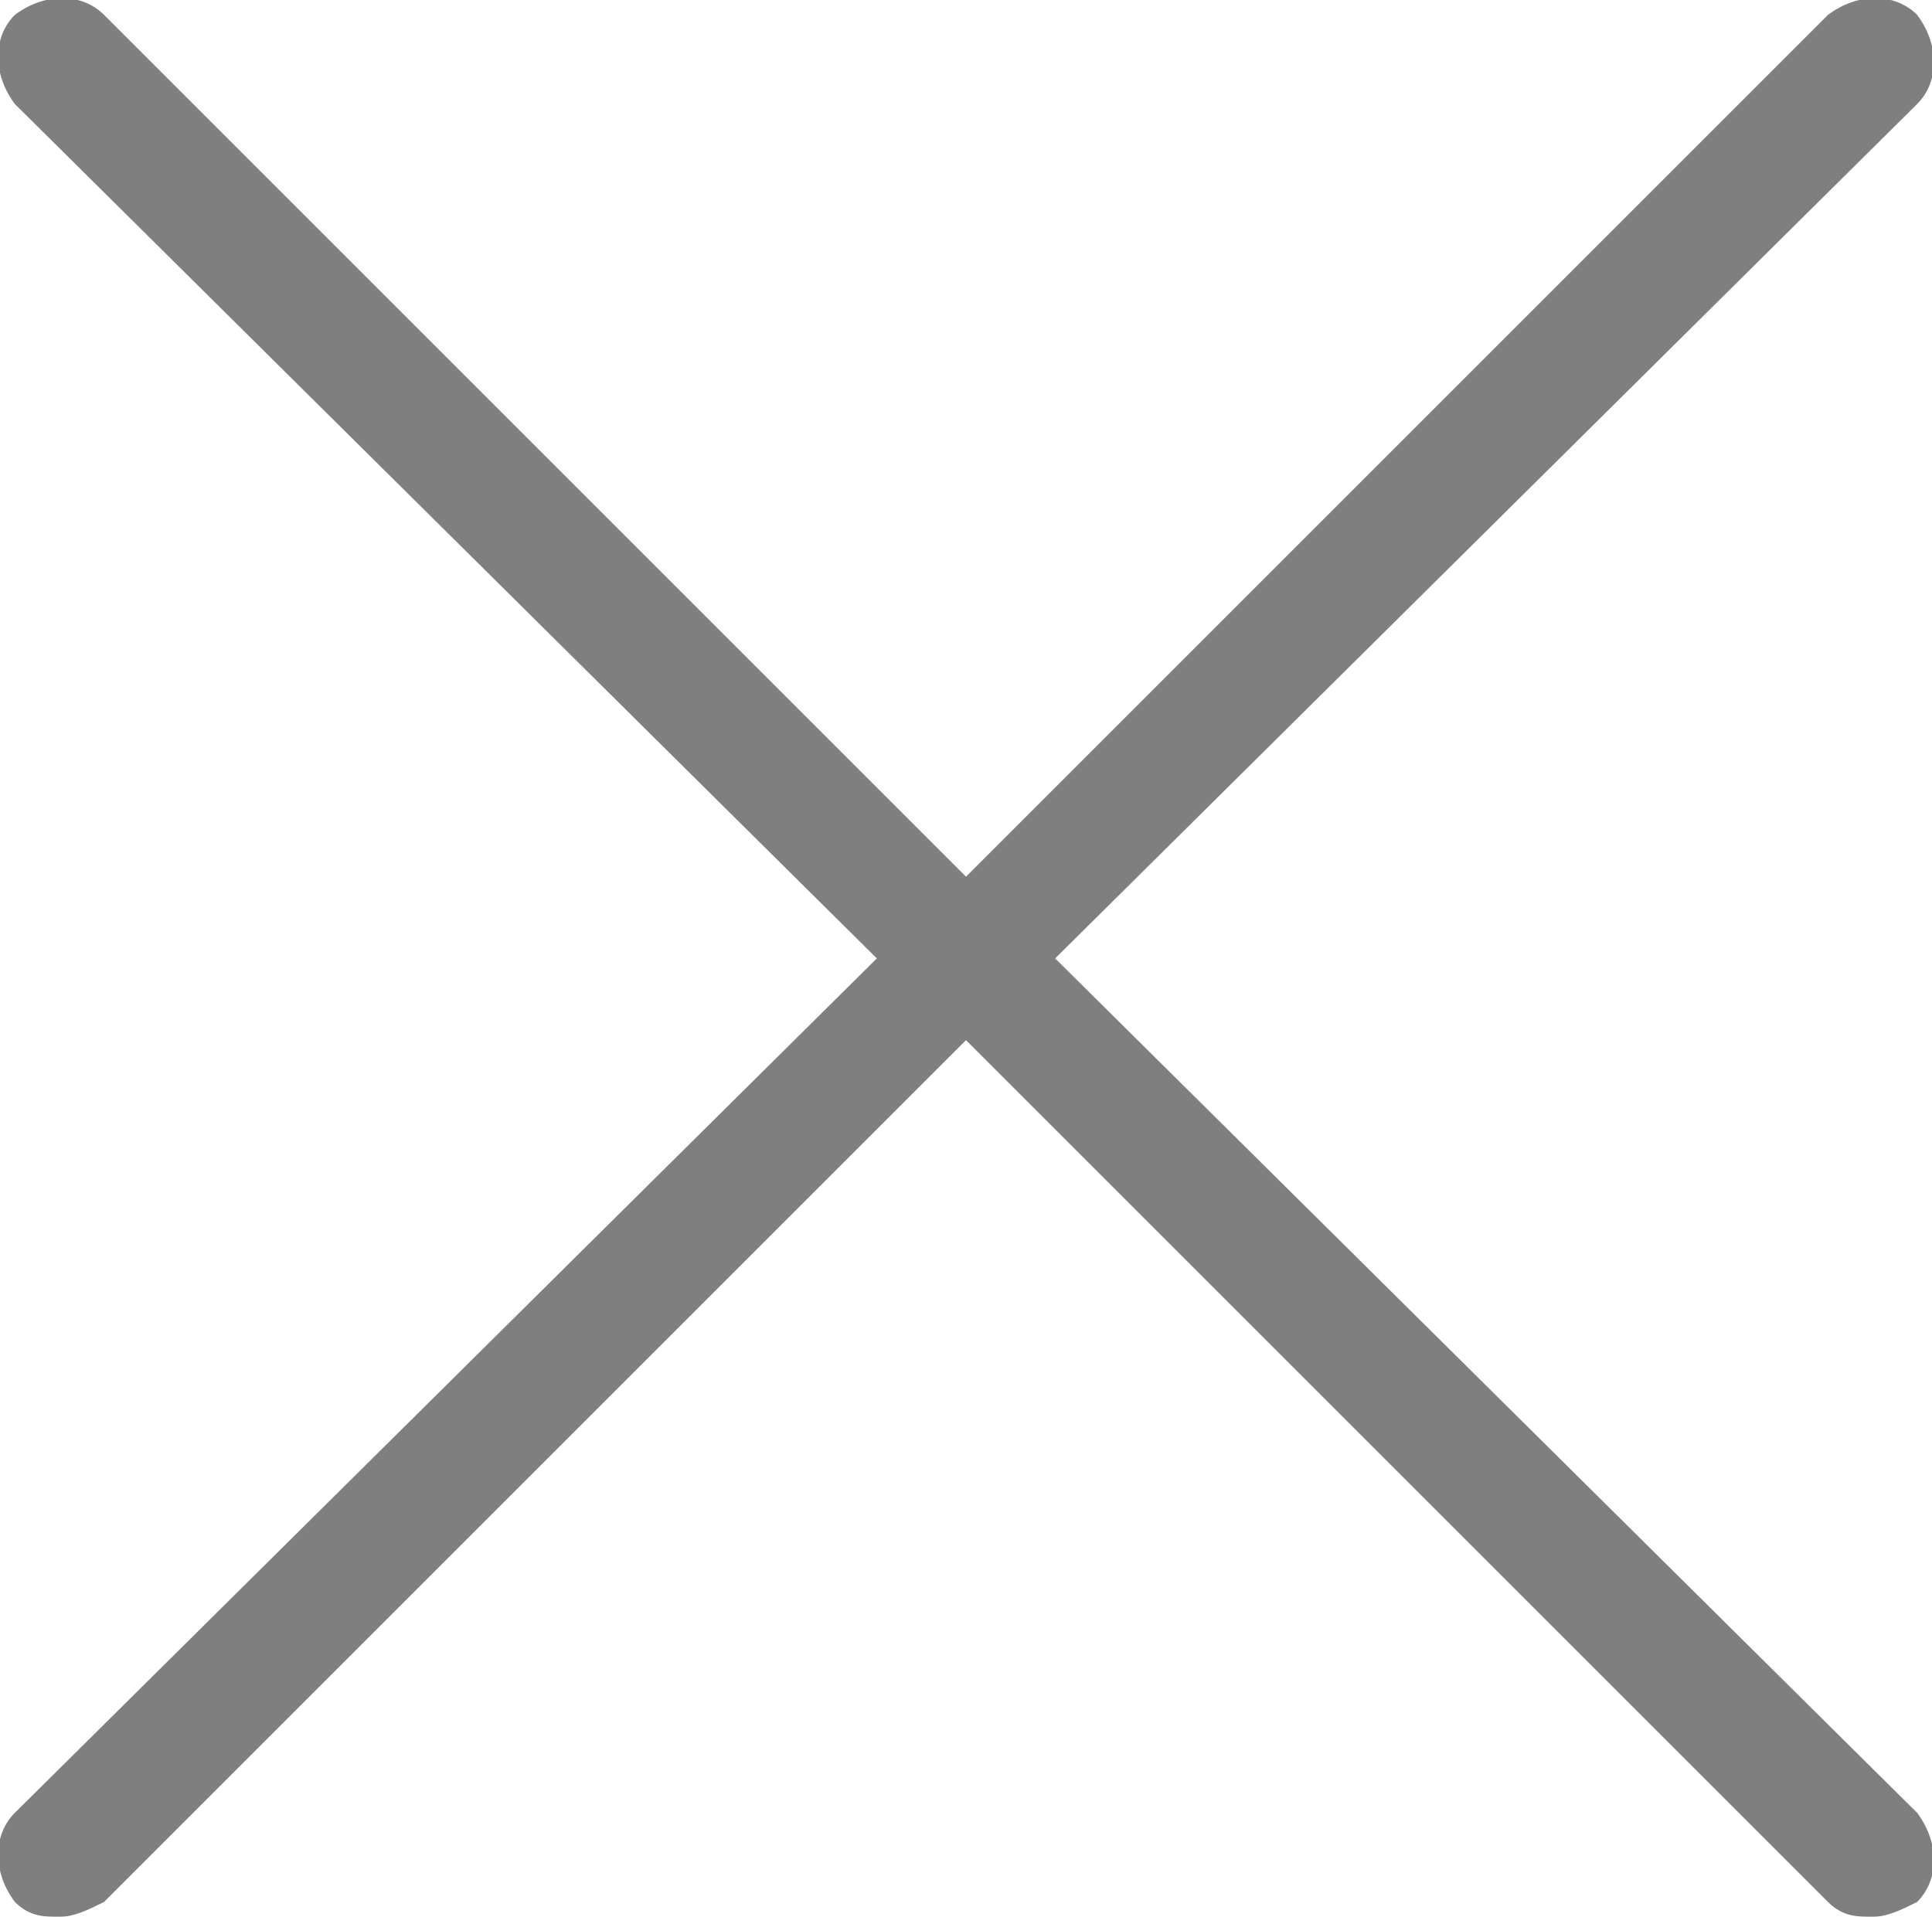 <?xml version="1.0" encoding="utf-8"?>
<!-- Generator: Adobe Illustrator 23.0.6, SVG Export Plug-In . SVG Version: 6.00 Build 0)  -->
<svg version="1.1" id="Layer_1" xmlns="http://www.w3.org/2000/svg" xmlns:xlink="http://www.w3.org/1999/xlink" x="0px" y="0px"
	 width="26px" height="25.8px" viewBox="0 0 26 25.8" style="enable-background:new 0 0 26 25.8;" xml:space="preserve">
<style type="text/css">
	.st0{opacity:0.5;}
</style>
<g class="st0">
	<path d="M11.8,12.9L0.2,24.4c-0.3,0.3-0.3,0.8,0,1.2c0.2,0.2,0.4,0.2,0.6,0.2s0.4-0.1,0.6-0.2L13,14l11.6,11.6
		c0.2,0.2,0.4,0.2,0.6,0.2s0.4-0.1,0.6-0.2c0.3-0.3,0.3-0.8,0-1.2L14.2,12.9L25.8,1.4c0.3-0.3,0.3-0.8,0-1.2c-0.3-0.3-0.8-0.3-1.2,0
		L13,11.8L1.4,0.2c-0.3-0.3-0.8-0.3-1.2,0c-0.3,0.3-0.3,0.8,0,1.2L11.8,12.9z"/>
</g>
</svg>
